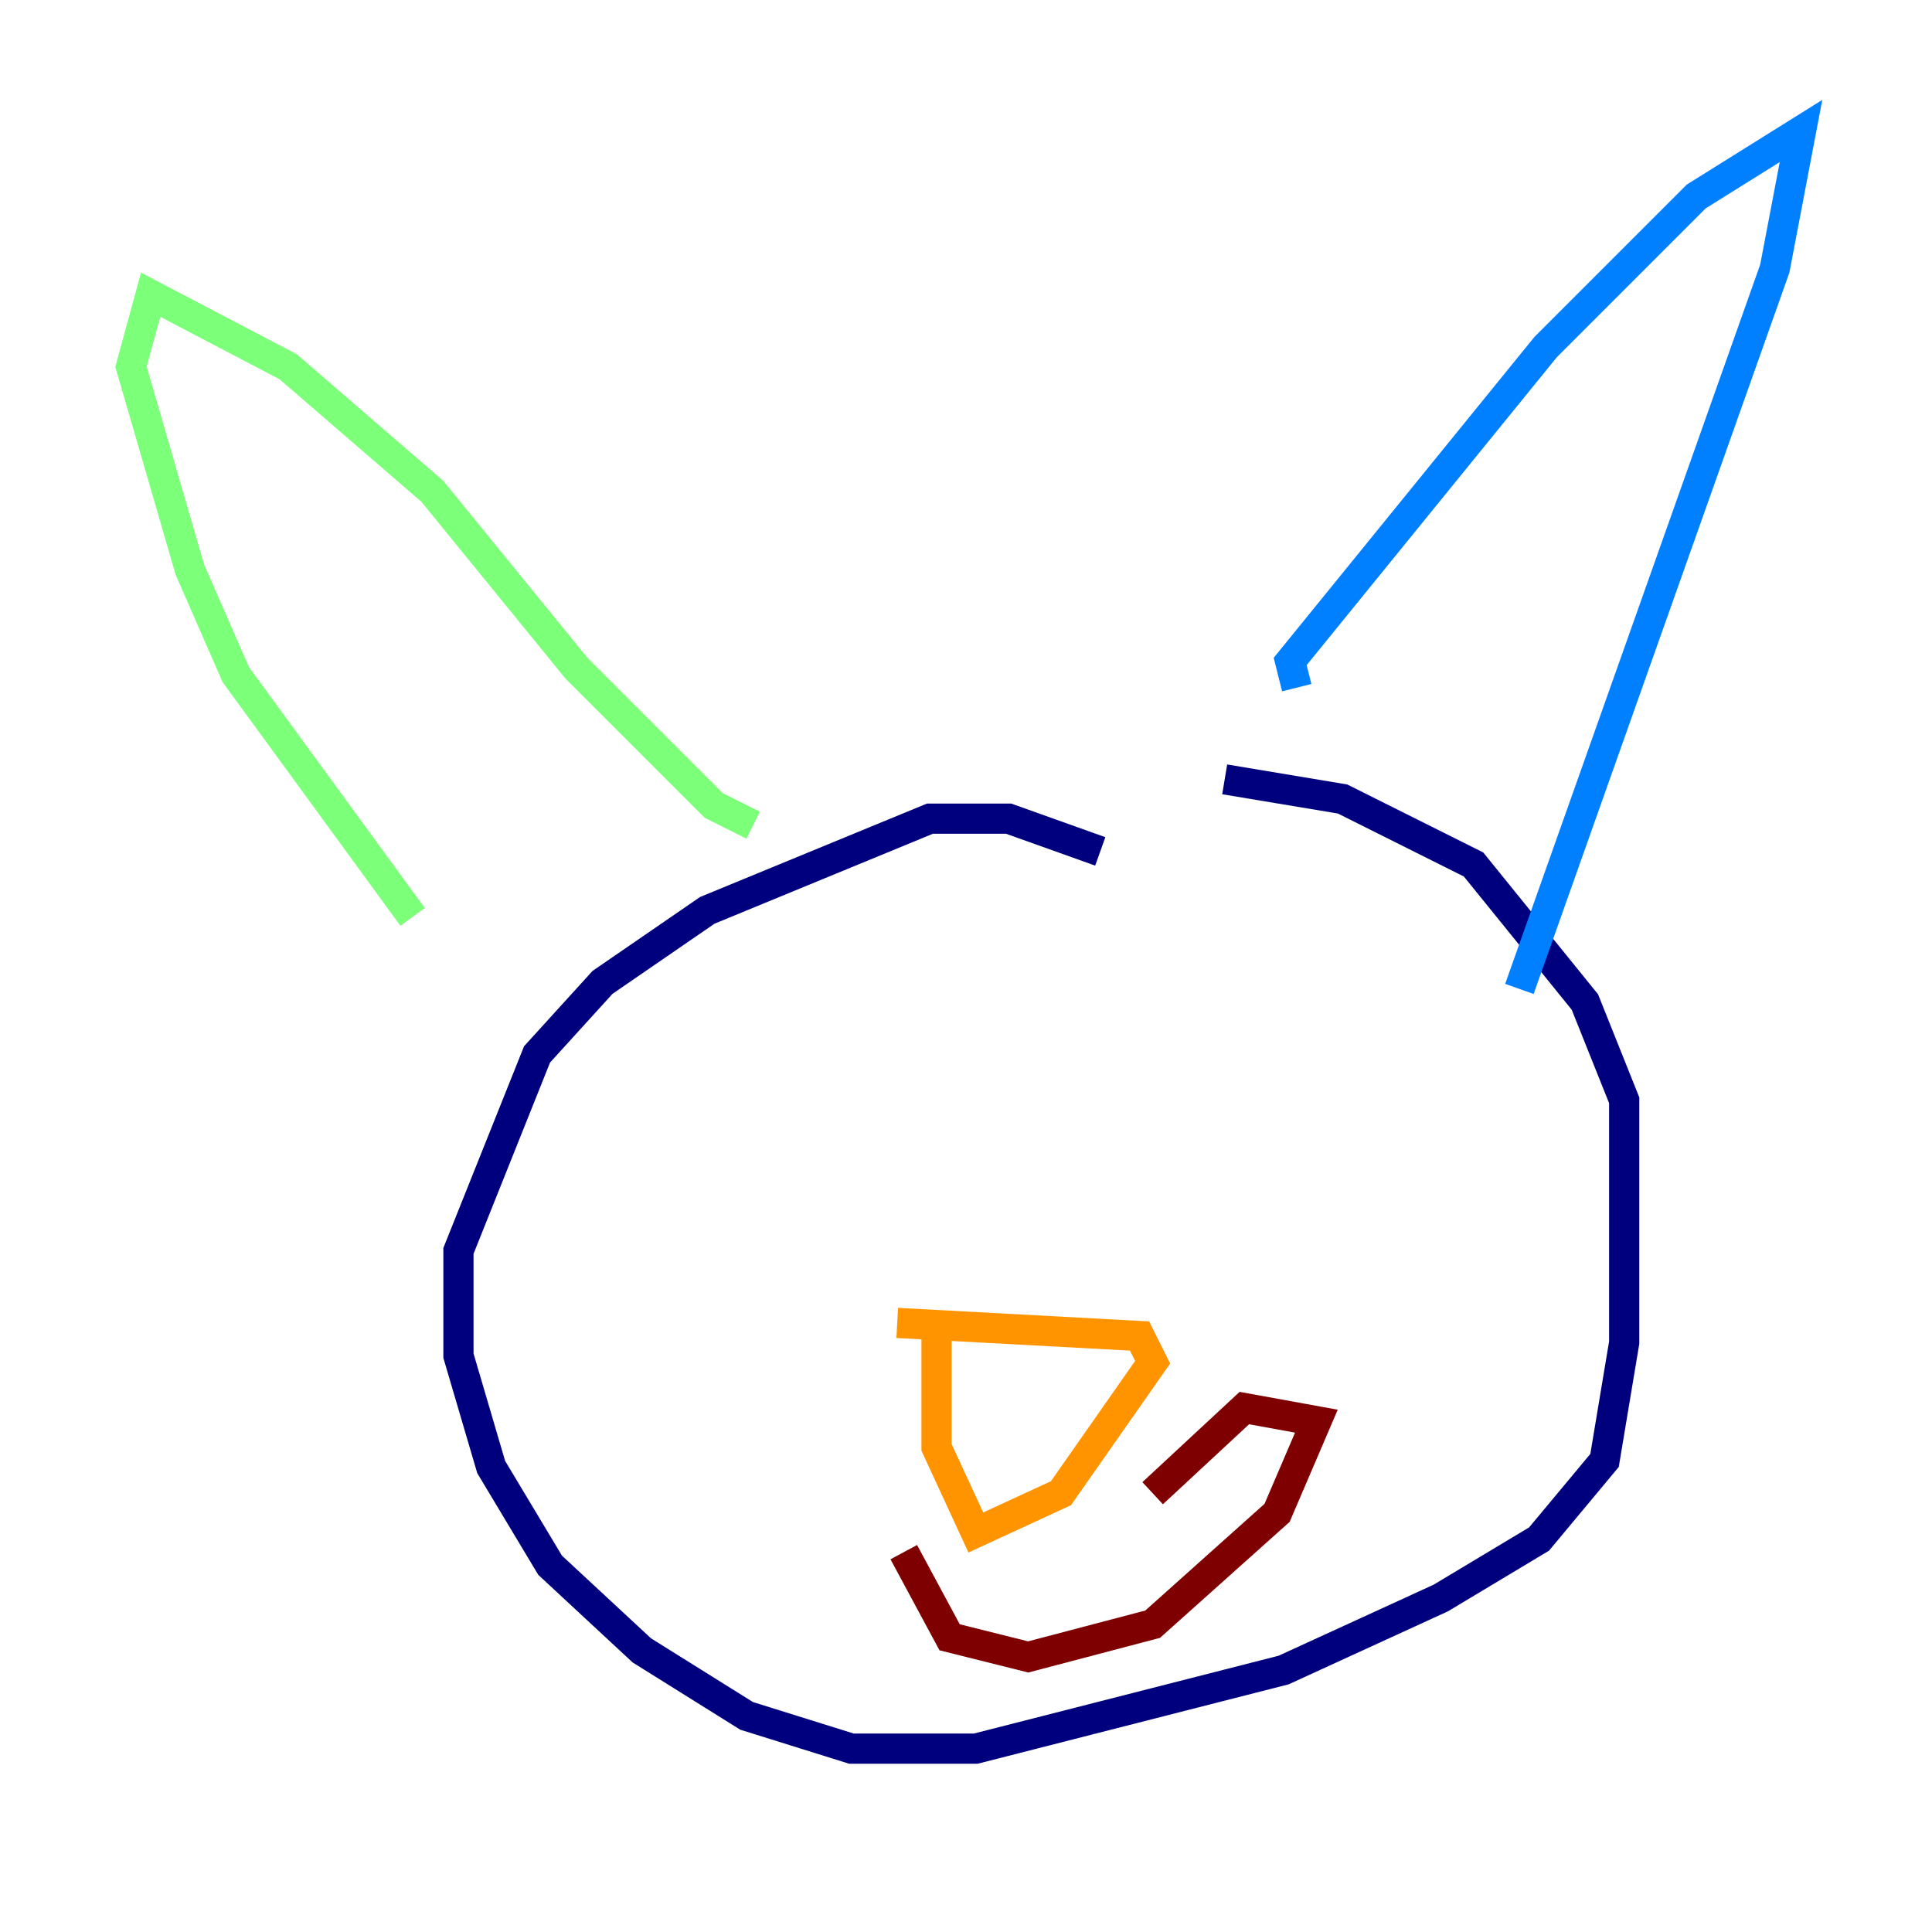 <?xml version="1.0" encoding="utf-8" ?>
<svg baseProfile="tiny" height="128" version="1.2" viewBox="0,0,128,128" width="128" xmlns="http://www.w3.org/2000/svg" xmlns:ev="http://www.w3.org/2001/xml-events" xmlns:xlink="http://www.w3.org/1999/xlink"><defs /><polyline fill="none" points="72.895,56.407 66.82,54.237 61.614,54.237 46.861,60.312 39.919,65.085 35.58,69.858 30.373,82.875 30.373,89.817 32.542,97.193 36.447,103.702 42.522,109.342 49.464,113.681 56.407,115.851 64.651,115.851 85.044,110.644 95.458,105.871 101.966,101.966 106.305,96.759 107.607,88.949 107.607,72.895 105.003,66.386 97.627,57.275 88.949,52.936 81.139,51.634" stroke="#00007f" stroke-width="2" /><polyline fill="none" points="85.912,45.559 85.478,43.824 102.4,22.997 112.38,13.017 119.322,8.678 117.586,17.79 100.664,65.519" stroke="#0080ff" stroke-width="2" /><polyline fill="none" points="49.898,54.671 47.295,53.37 38.183,44.258 28.637,32.542 19.091,24.298 9.98,19.525 8.678,24.298 12.583,37.749 15.62,44.691 27.336,60.746" stroke="#7cff79" stroke-width="2" /><polyline fill="none" points="59.444,87.647 75.498,88.515 76.366,90.251 70.291,98.929 64.651,101.532 62.047,95.891 62.047,88.081" stroke="#ff9400" stroke-width="2" /><polyline fill="none" points="59.878,102.834 62.915,108.475 68.122,109.776 76.366,107.607 84.61,100.231 87.214,94.156 82.441,93.288 76.366,98.929" stroke="#7f0000" stroke-width="2" /></svg>